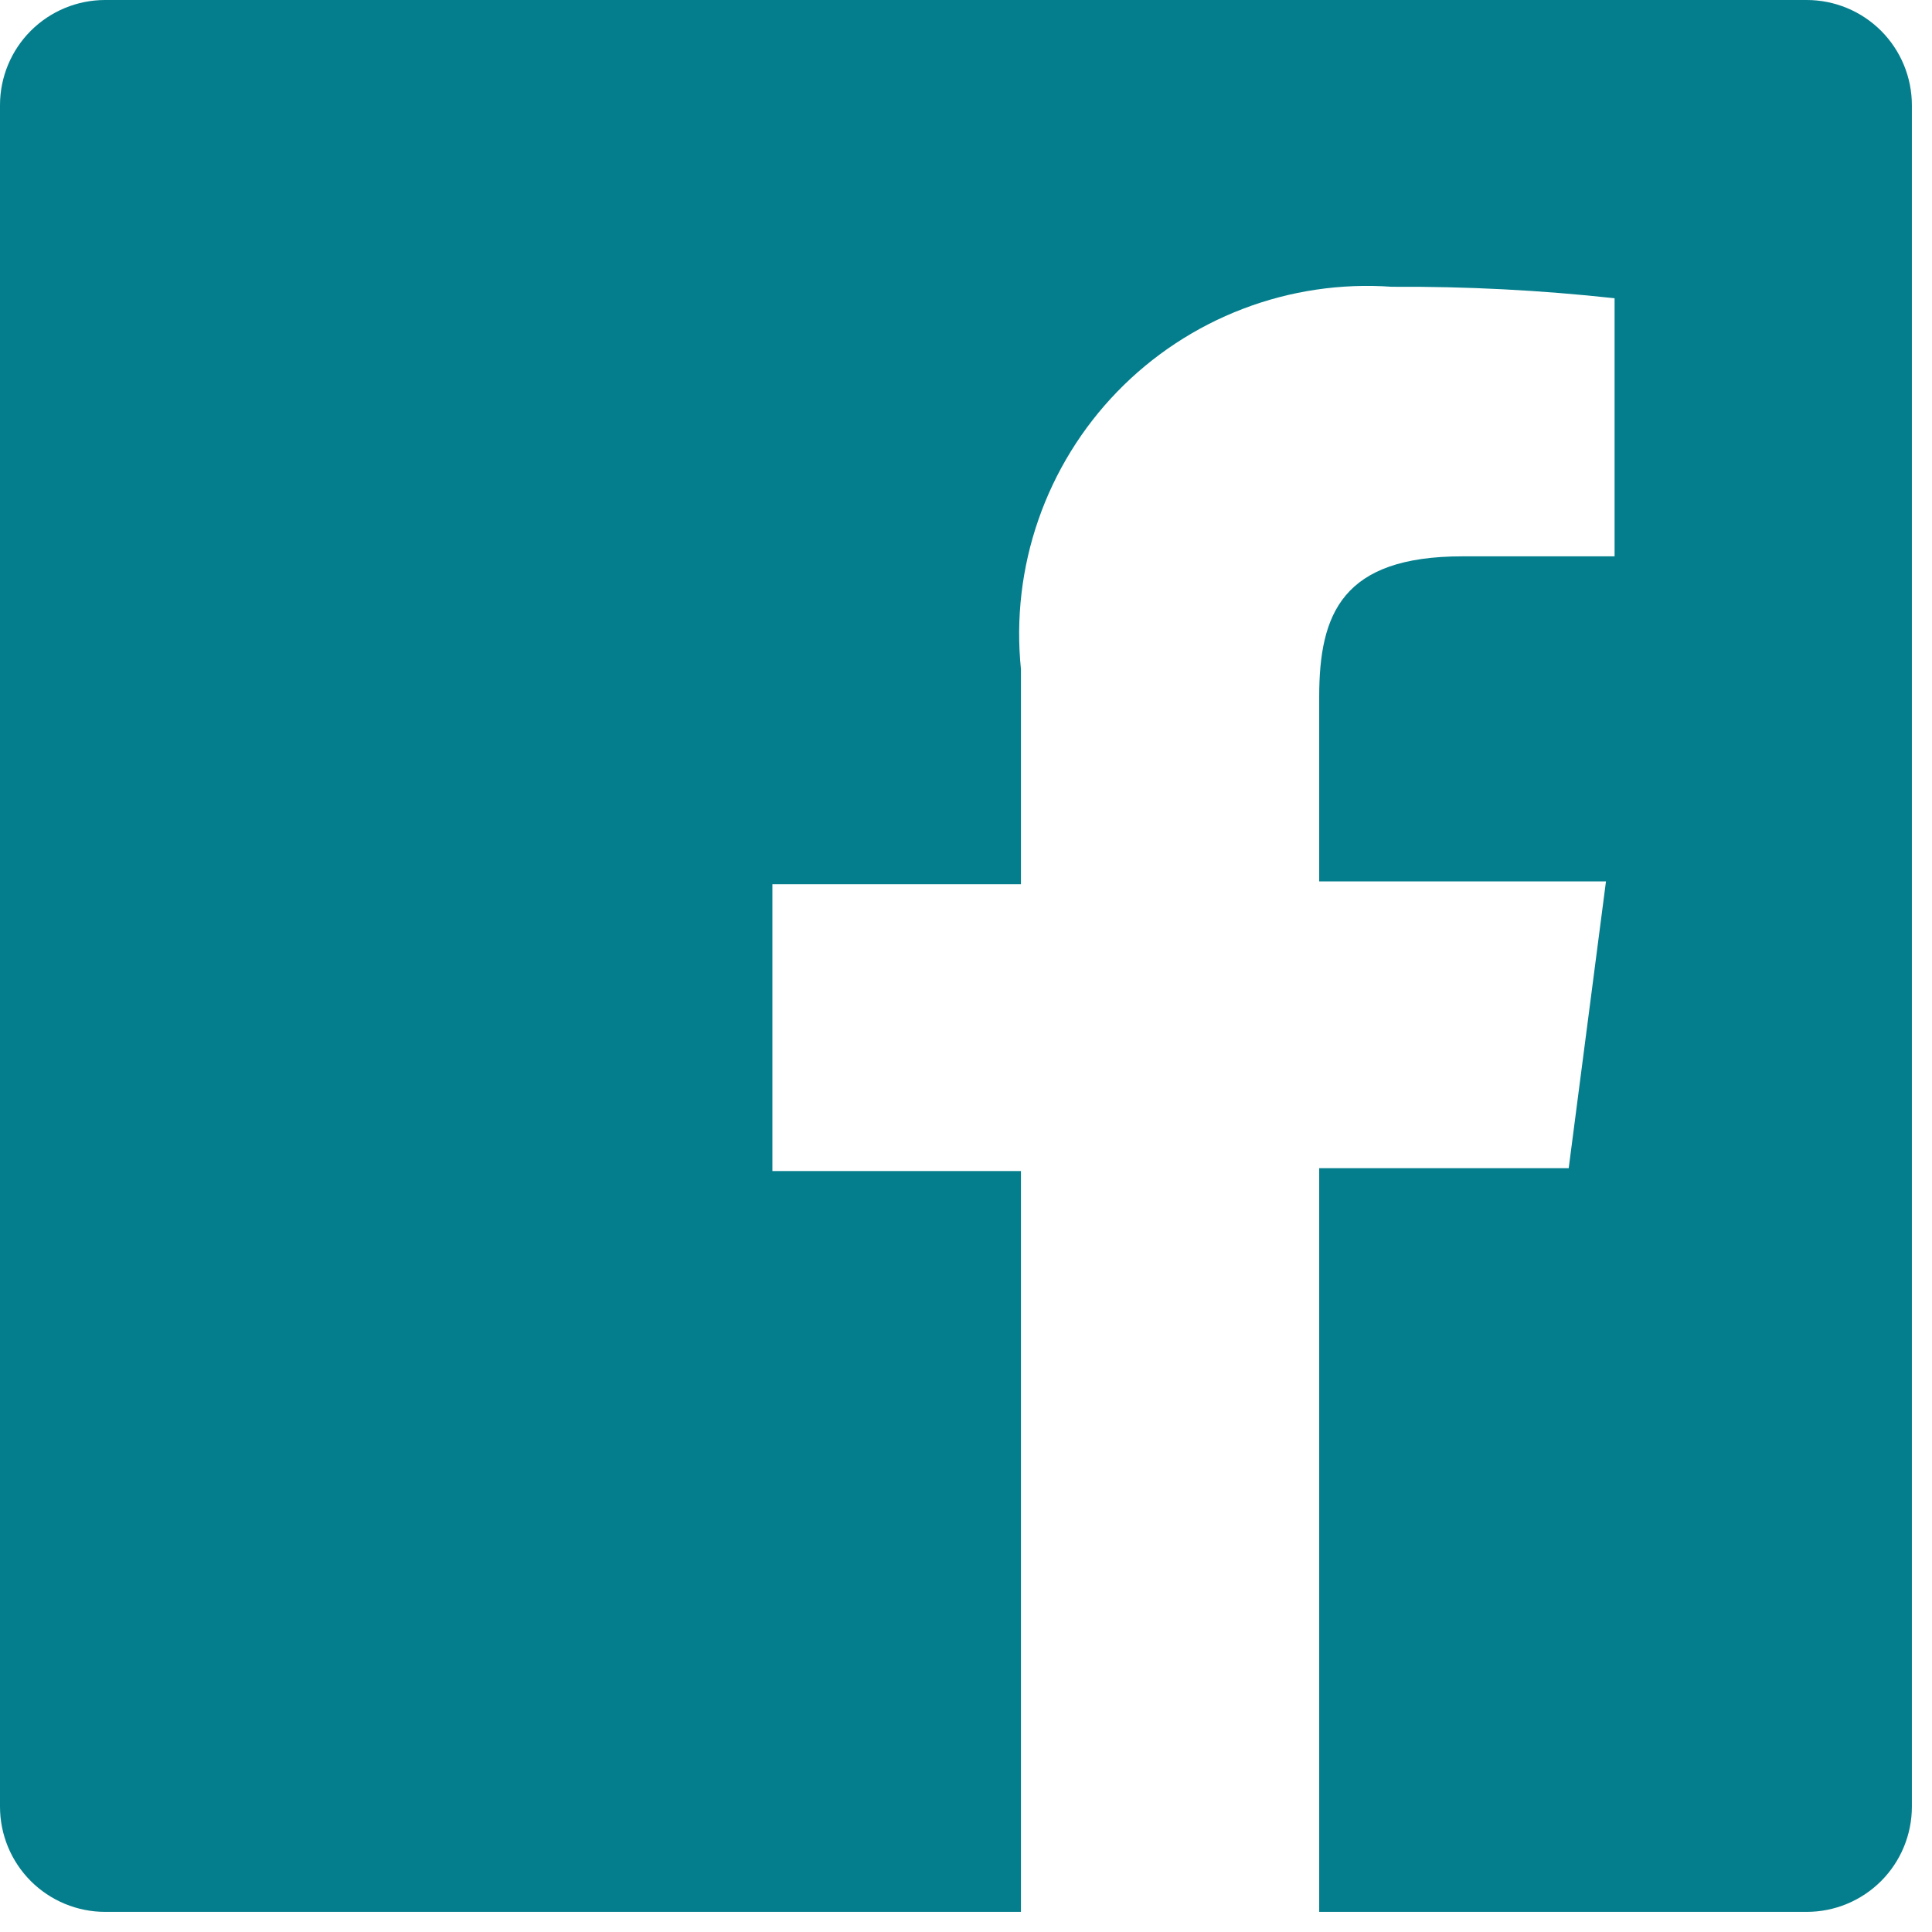 <svg width="48" height="48" viewBox="0 0 48 48" fill="none" xmlns="http://www.w3.org/2000/svg">
<path d="M44.888 0H2.612C1.92 0 1.255 0.275 0.765 0.765C0.275 1.255 0 1.92 0 2.612V44.888C0 45.231 0.068 45.57 0.199 45.887C0.33 46.204 0.523 46.492 0.765 46.735C1.008 46.977 1.296 47.17 1.613 47.301C1.93 47.432 2.269 47.5 2.612 47.5H25.365V29.094H19.19V21.969H25.365V16.625C25.237 15.37 25.385 14.103 25.799 12.912C26.213 11.72 26.882 10.634 27.76 9.729C28.638 8.824 29.704 8.122 30.882 7.672C32.06 7.222 33.322 7.035 34.58 7.125C36.428 7.114 38.276 7.209 40.114 7.41V13.822H36.337C33.345 13.822 32.775 15.248 32.775 17.314V21.898H39.9L38.974 29.023H32.775V47.5H44.888C45.231 47.5 45.57 47.432 45.887 47.301C46.204 47.17 46.492 46.977 46.735 46.735C46.977 46.492 47.17 46.204 47.301 45.887C47.432 45.57 47.5 45.231 47.5 44.888V2.612C47.5 2.269 47.432 1.93 47.301 1.613C47.17 1.296 46.977 1.008 46.735 0.765C46.492 0.523 46.204 0.33 45.887 0.199C45.57 0.068 45.231 0 44.888 0Z" fill="#047E8C"/>
</svg>

